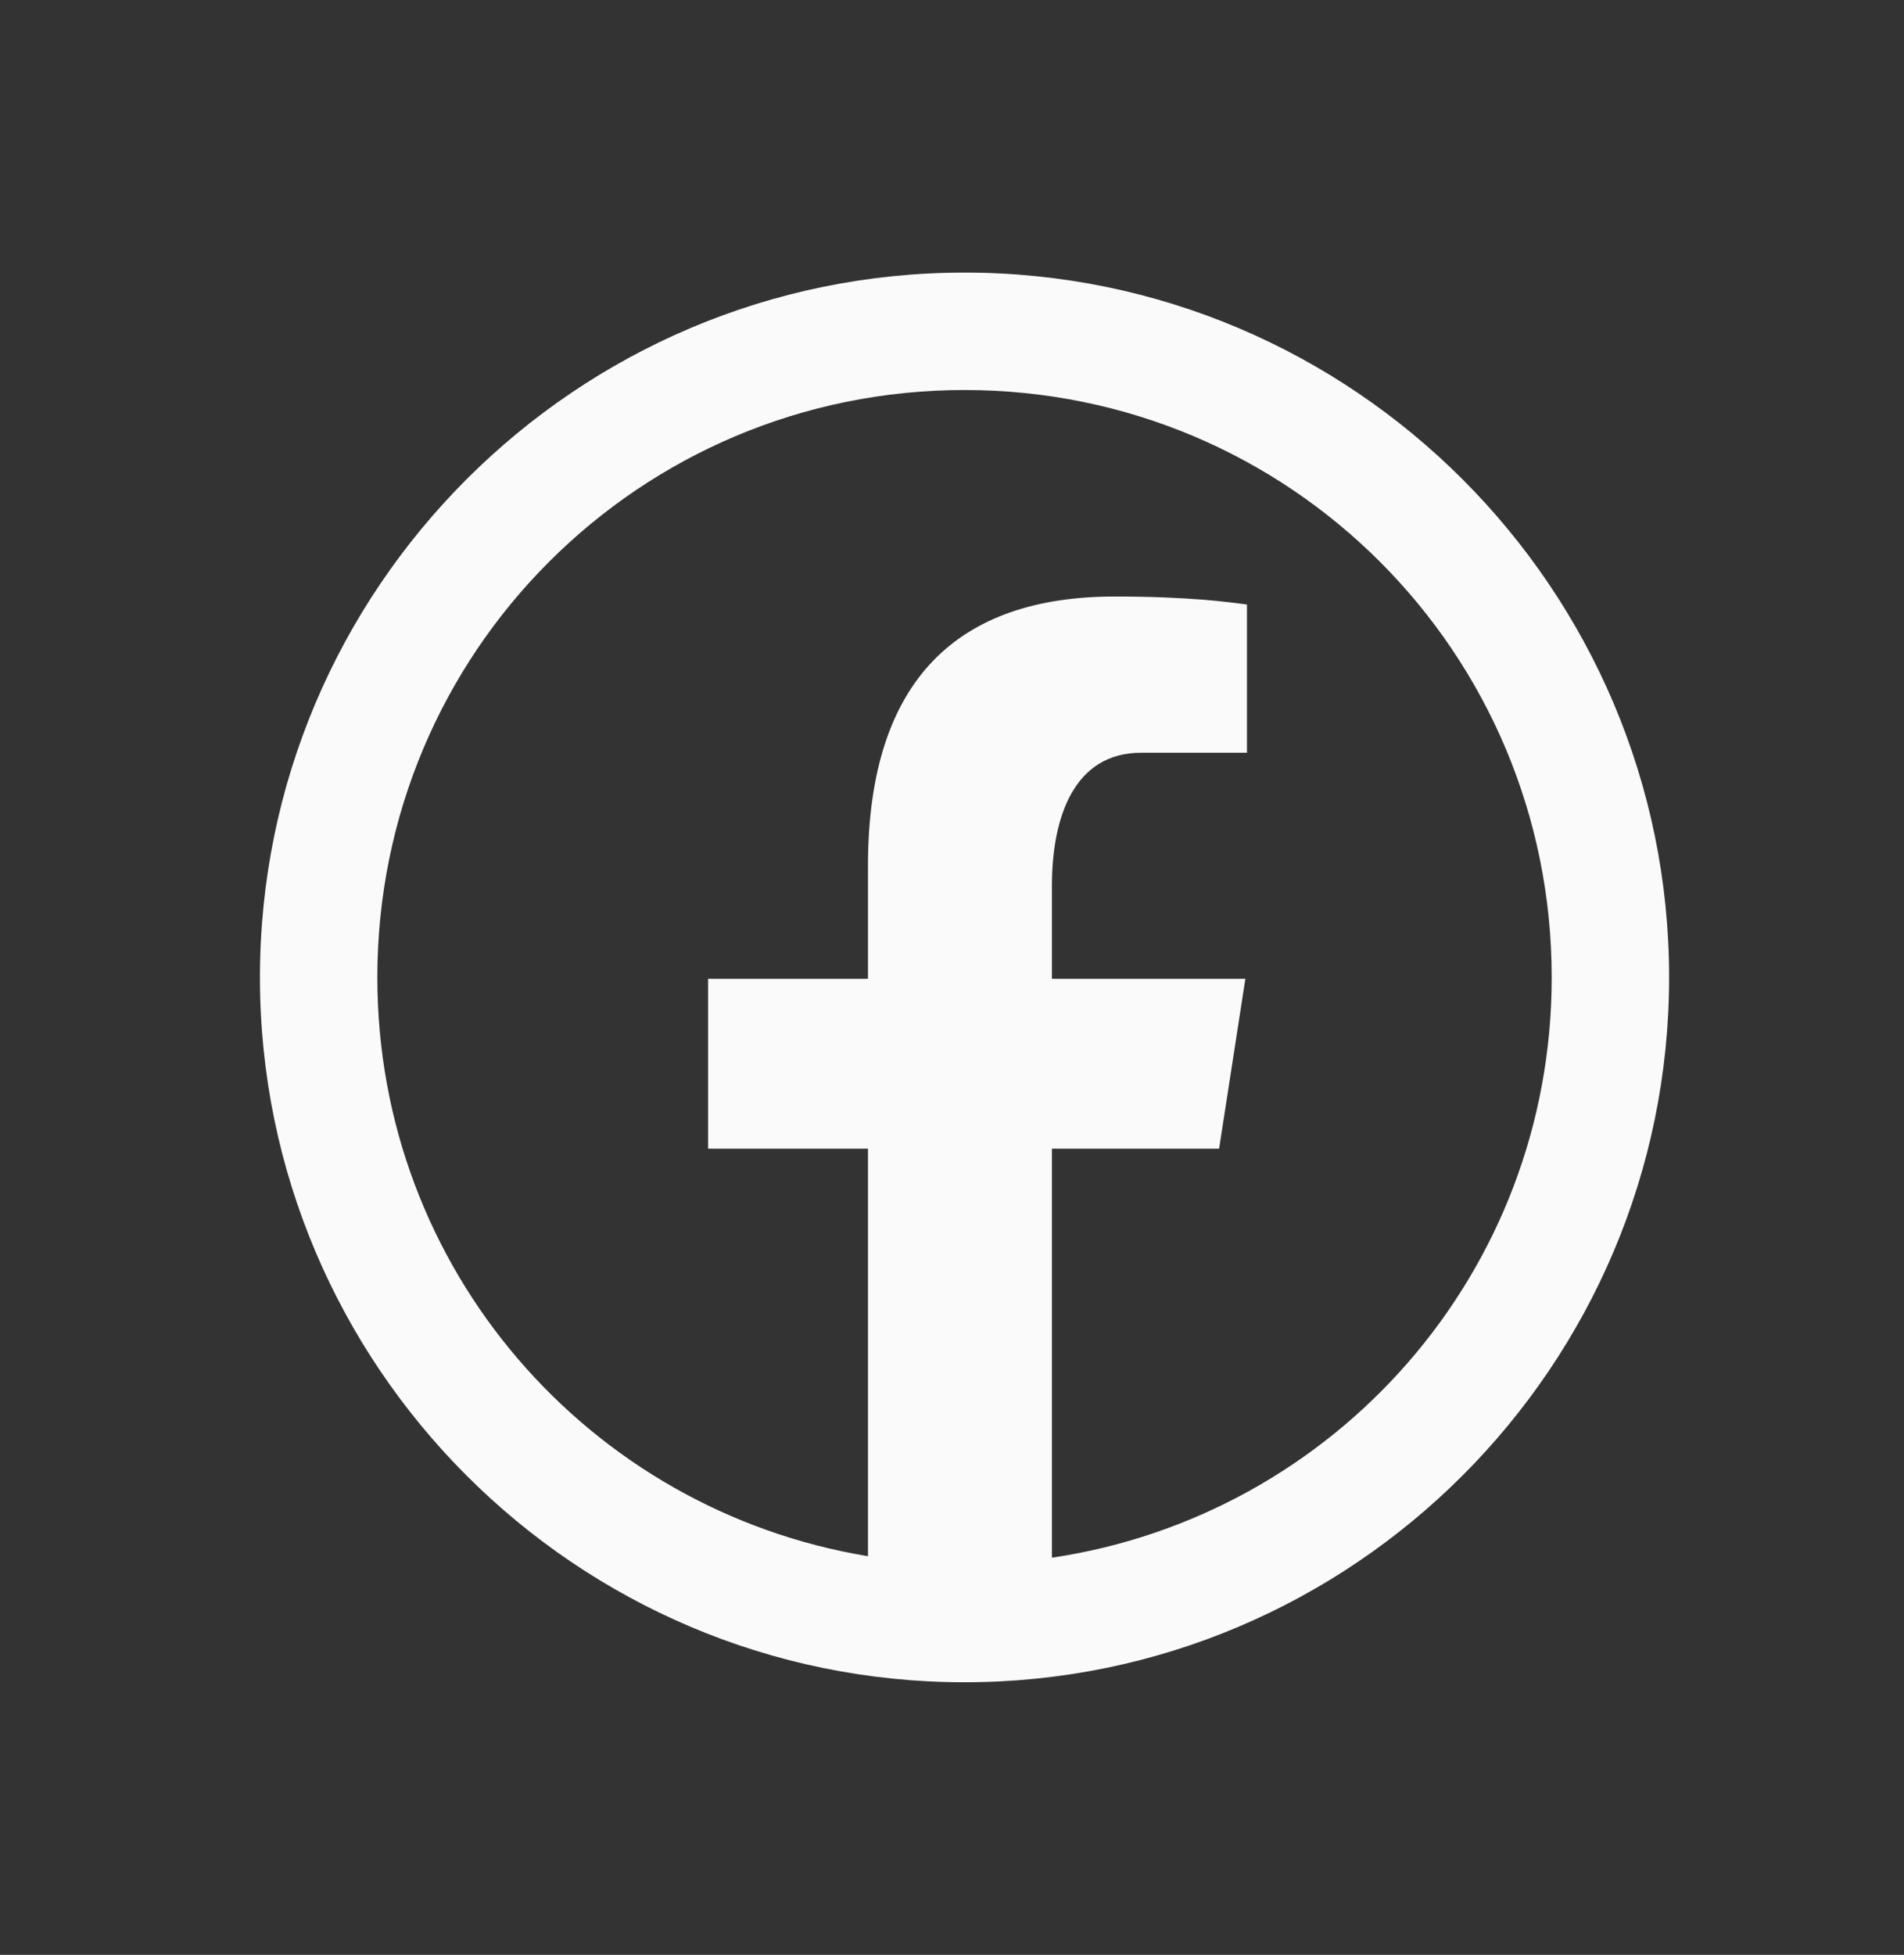<svg width="38" height="39" viewBox="0 0 38 39" fill="none" xmlns="http://www.w3.org/2000/svg">
<rect x="0" y="0" width="38" height="39" fill="#333333" stroke="none"/>
<path d="M19.25 5.438C11.497 5.438 5.188 11.747 5.188 19.5C5.188 27.253 11.497 33.562 19.25 33.562C27.003 33.562 33.312 27.253 33.312 19.5C33.312 11.747 27.003 5.438 19.25 5.438ZM19.25 7.781C25.736 7.781 30.969 13.014 30.969 19.5C30.969 25.392 26.646 30.236 20.994 31.077V22.917H24.331L24.855 19.527H20.994V17.676C20.994 16.268 21.456 15.018 22.773 15.018H24.887V12.061C24.516 12.011 23.73 11.901 22.244 11.901C19.141 11.901 17.323 13.539 17.323 17.273V19.527H14.132V22.917H17.323V31.047C11.76 30.13 7.531 25.328 7.531 19.5C7.531 13.014 12.764 7.781 19.25 7.781Z" fill="#FAFAFA"/>
</svg>
